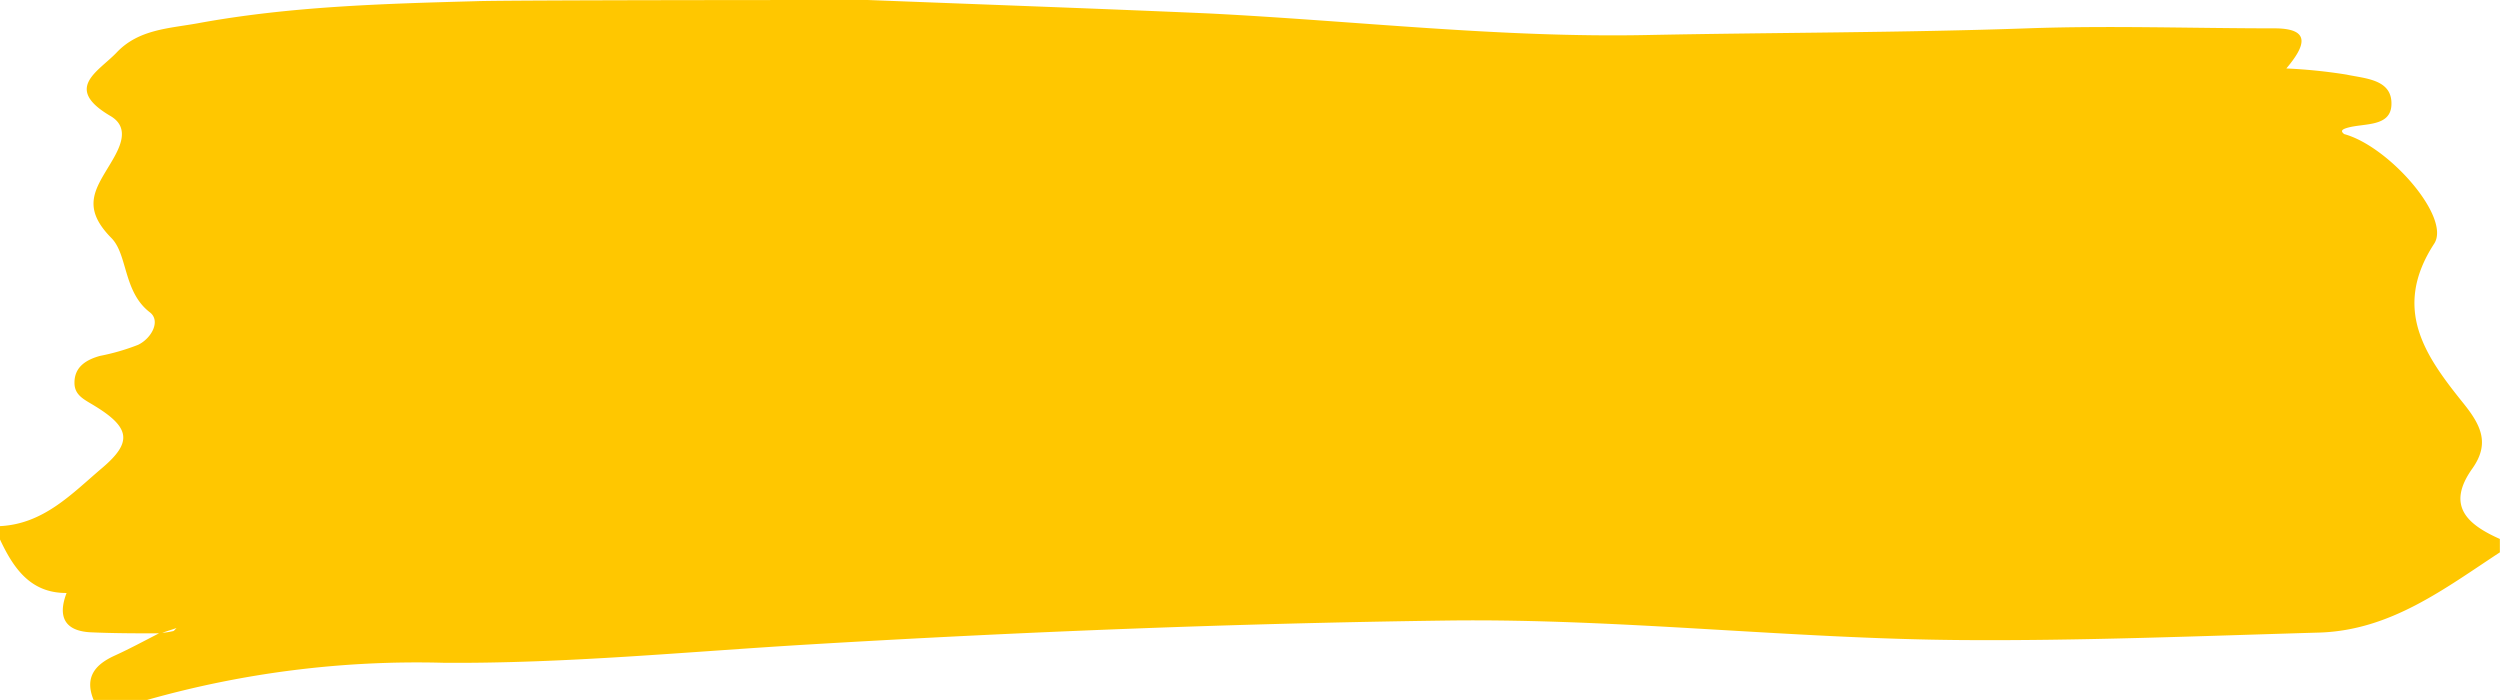 <svg viewBox="0 0 186.98 52.35" xmlns="http://www.w3.org/2000/svg"><path d="M0 40.35v-1c3.28-.16 5.4-2.45 7.64-4.35s2.14-3-.57-4.65c-.74-.46-1.51-.77-1.5-1.73 0-1.18.87-1.71 1.9-2a16.3 16.3 0 0 0 2.86-.83c1-.48 1.71-1.79.88-2.43-2-1.53-1.65-4.32-2.88-5.56-2.27-2.3-1.2-3.67-.06-5.58.66-1.11 1.52-2.64 0-3.54-3.57-2.09-.9-3.32.47-4.77 1.63-1.71 3.87-1.78 6-2.16C21.62.48 28.6.28 35.59.09 37.74 0 63.23 0 64.89 0c8.47.33 16.94.63 25.41 1 11 .55 21.93 1.84 32.87 1.62 9.48-.19 19-.17 28.45-.5 6.15-.22 12.32 0 18.48 0 2.82 0 2.3 1.34.9 3a39.59 39.59 0 0 1 4.5.46c1.39.3 3.44.34 3.36 2.26-.06 1.65-2 1.37-3.23 1.7-.49.13-.6.26-.3.49 3.34.91 8 6.23 6.73 8.19-3.19 4.9-.64 8.43 2.18 11.94 1.31 1.63 2 3 .68 4.87-2 2.8-.38 4.2 2.05 5.28v1c-4.16 2.73-8.17 5.82-13.47 6-9 .26-18 .63-26.89.56-12.76-.1-25.51-1.62-38.3-1.46-15.95.21-31.88.84-47.8 1.79-9.11.54-18.2 1.44-27.37 1.37A74 74 0 0 0 11 52.35H7c-.7-1.71.12-2.66 1.61-3.33 1.14-.52 2.24-1.12 3.36-1.69.32 0 .63-.05.94-.12.11 0 .2-.16.3-.24l-1.21.4c-1.75 0-3.5 0-5.25-.08-1.94-.11-2.44-1.2-1.77-2.94-2.71.02-3.98-1.87-4.98-4z" fill="#ffc700"/></svg>